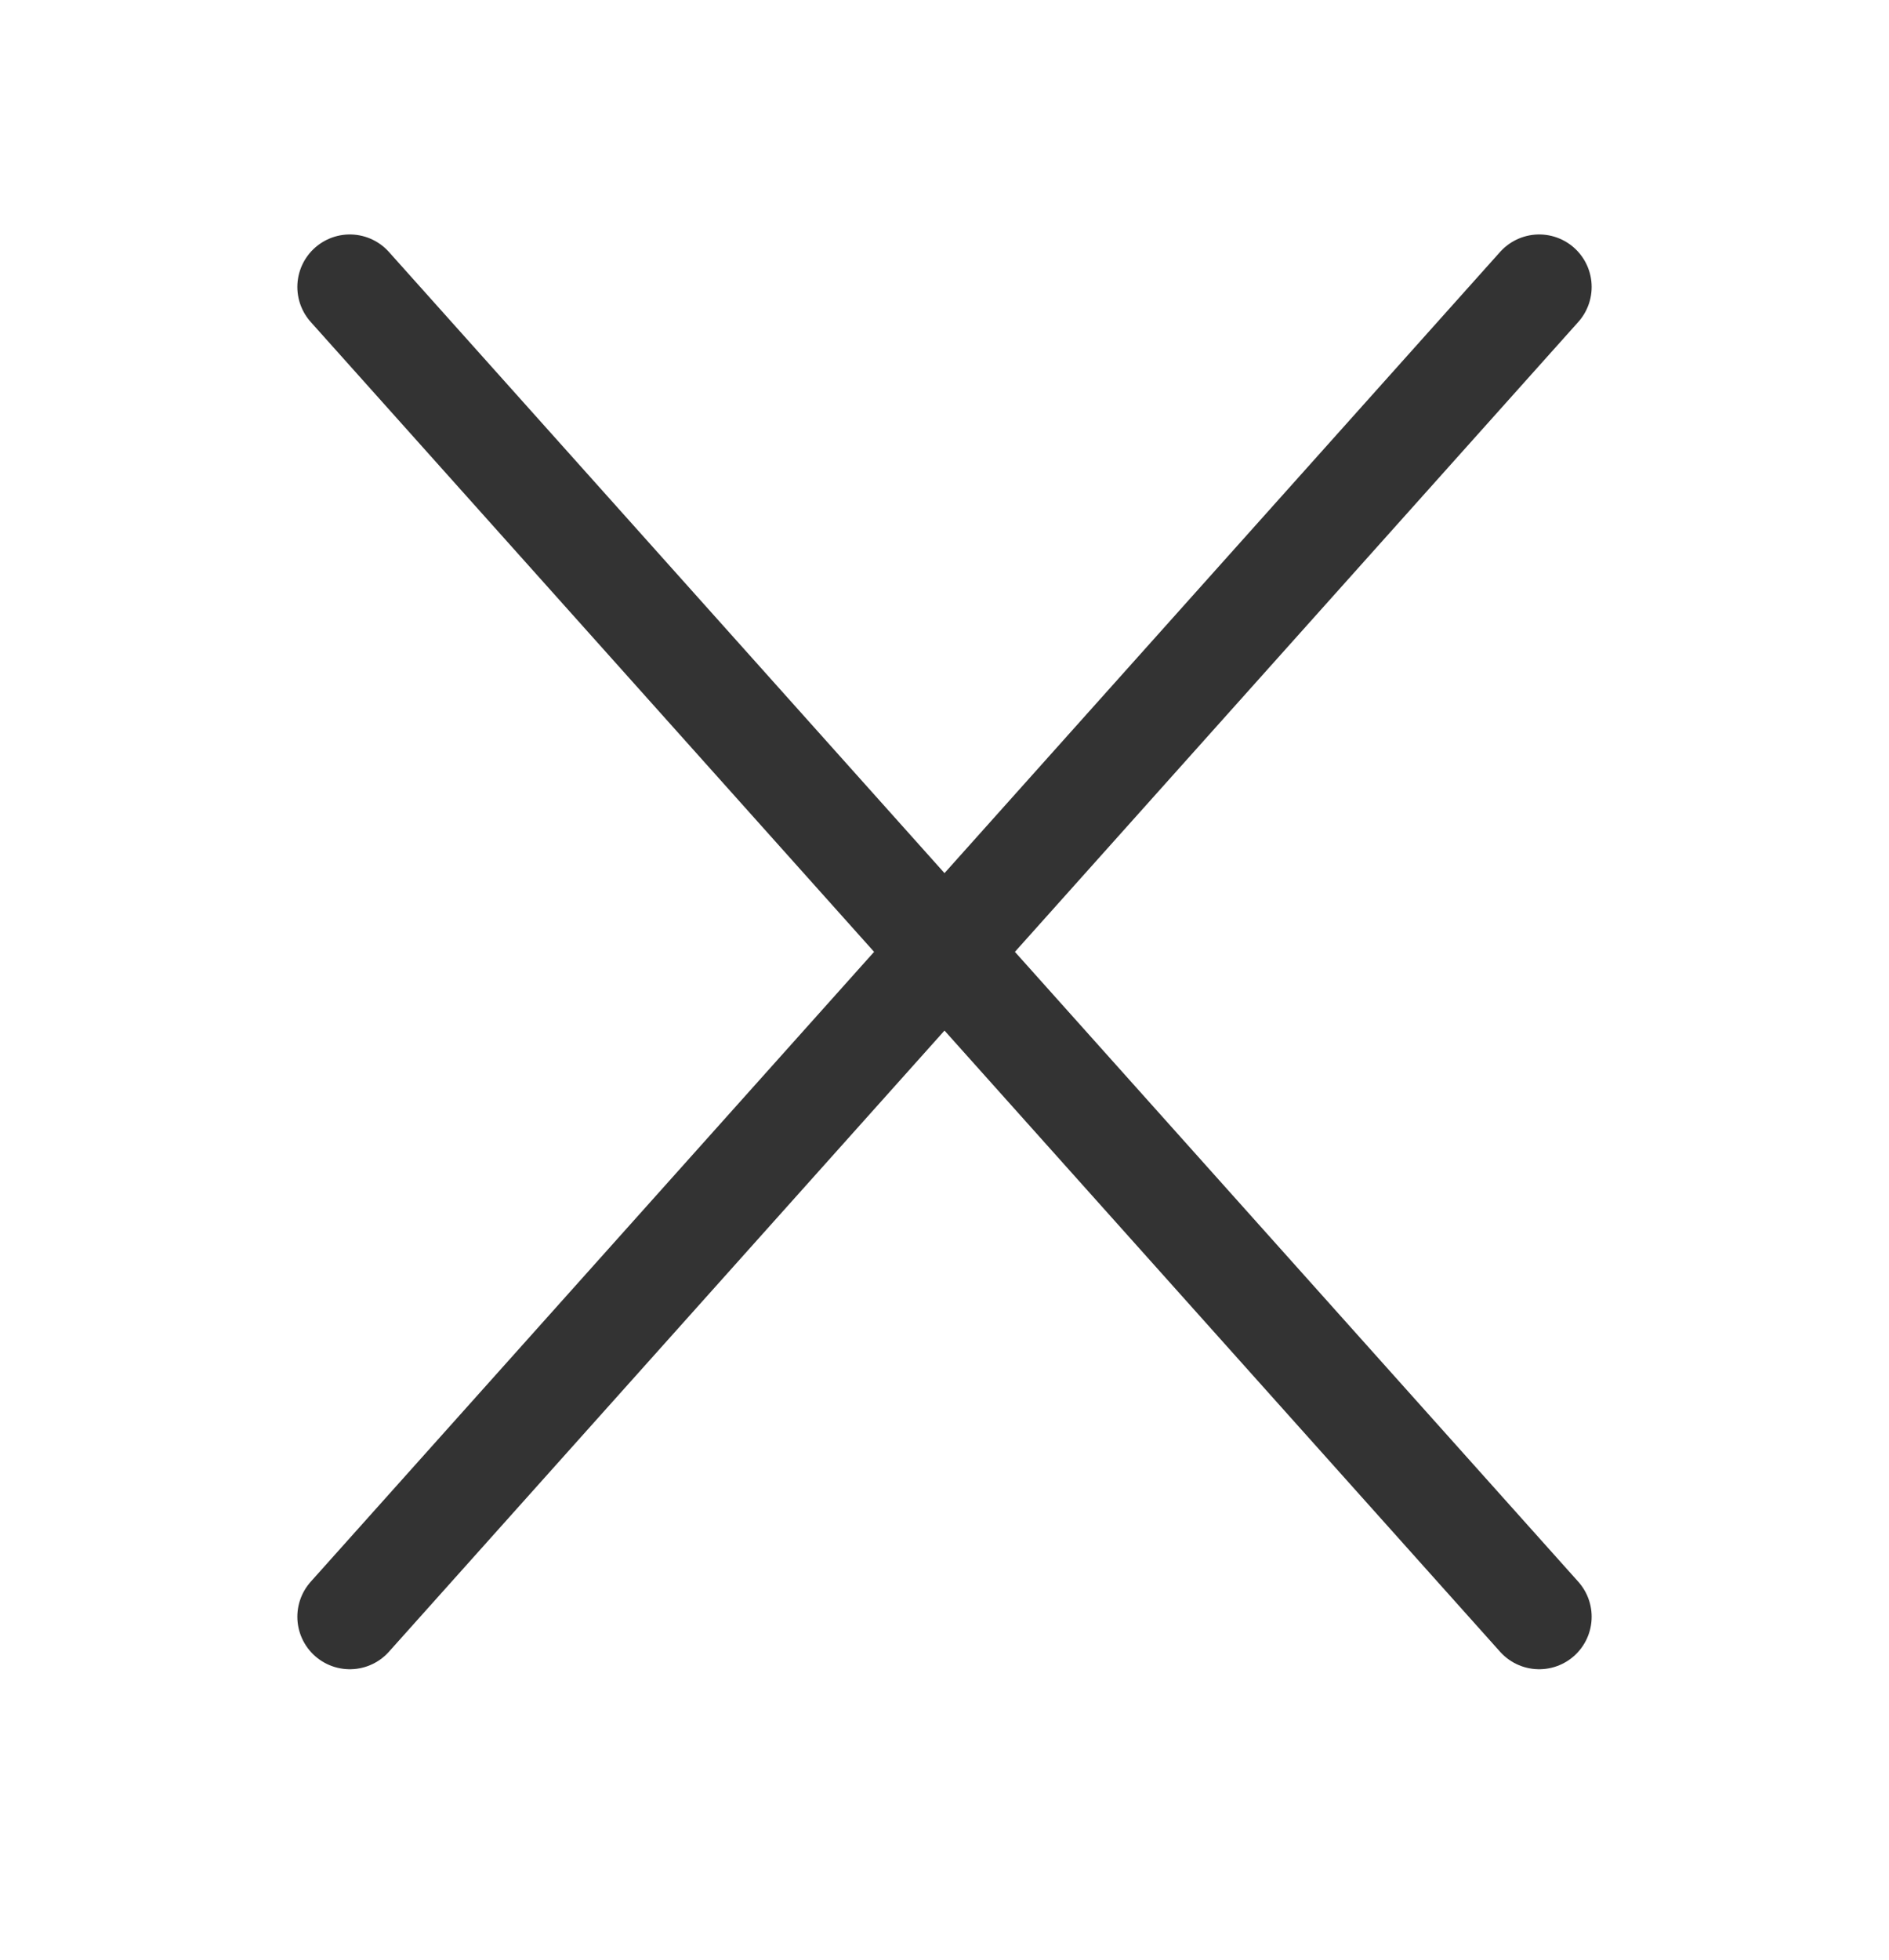 <svg width="27" height="28" viewBox="0 0 27 28" fill="none" xmlns="http://www.w3.org/2000/svg">
<path d="M22 4.1L5 23.1" stroke="#333333" stroke-width="1.5" stroke-linecap="round" stroke-linejoin="round"/>
<path d="M5 4.1L22 23.1" stroke="#333333" stroke-width="1.5" stroke-linecap="round" stroke-linejoin="round"/>
</svg>
